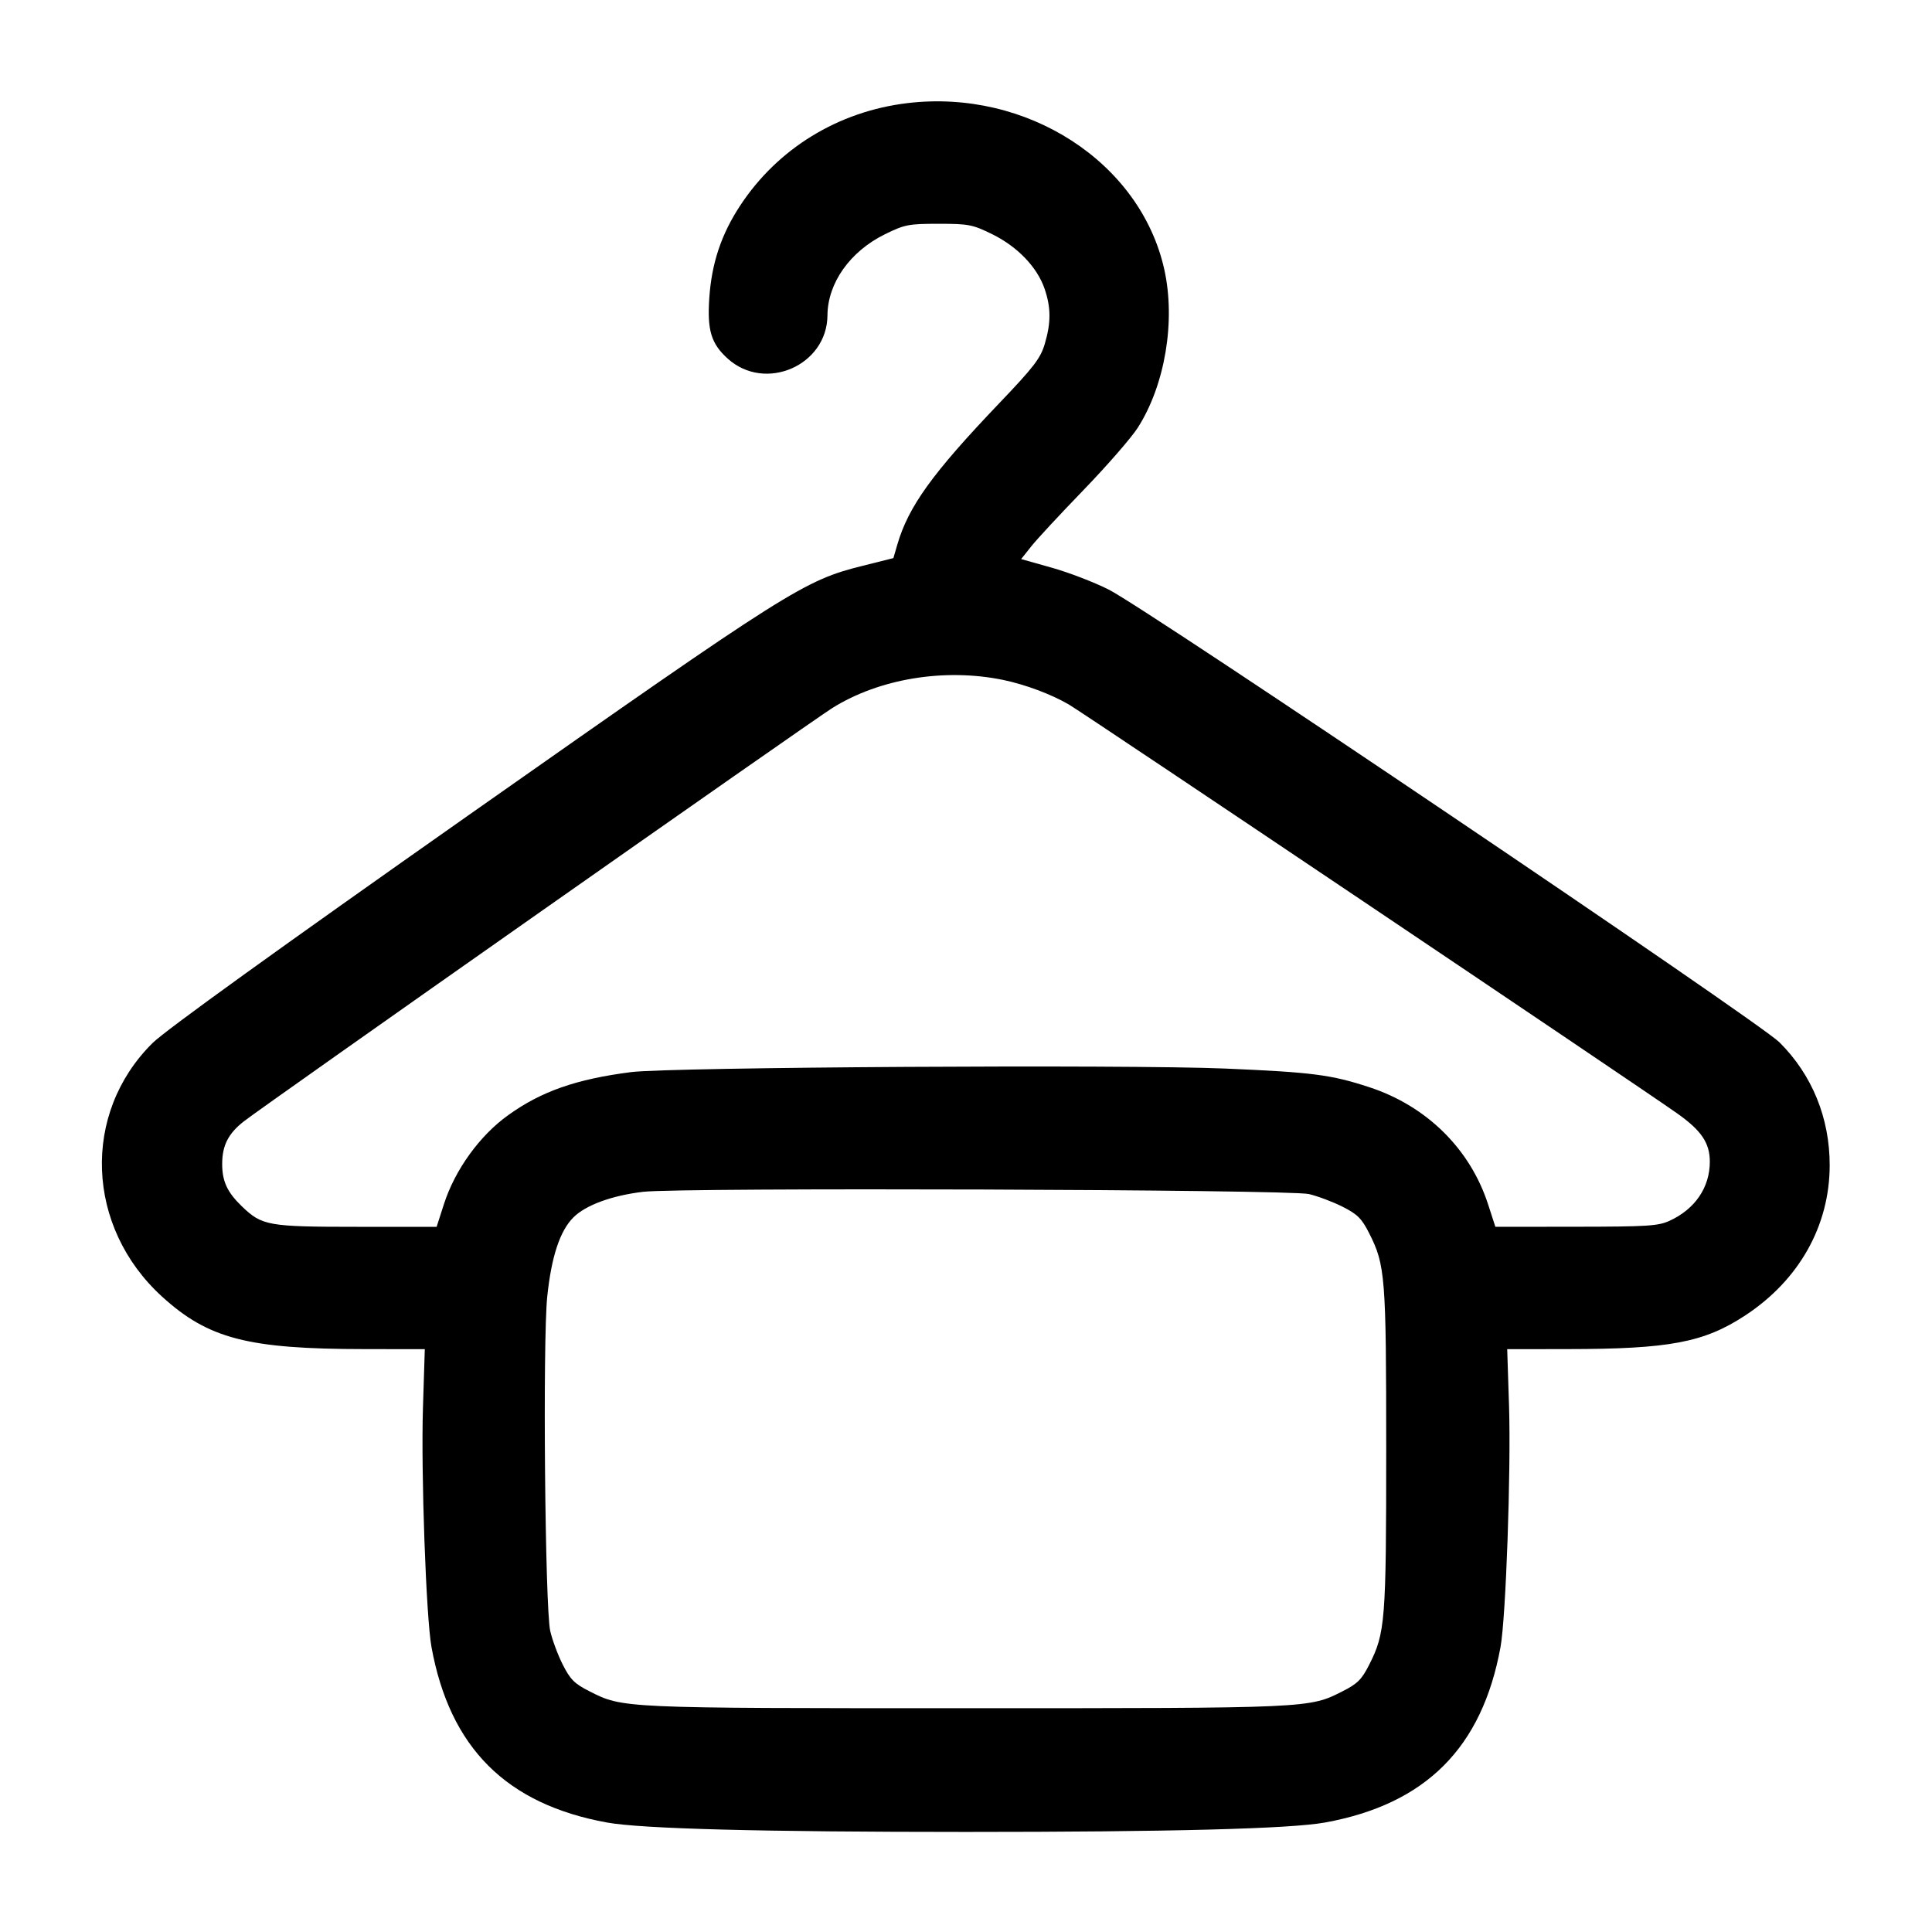 <svg width="24" height="24" viewBox="0 0 24 24" fill="none" xmlns="http://www.w3.org/2000/svg"><path d="M11.272 1.281 C 10.412 1.384,9.660 1.845,9.194 2.555 C 8.960 2.911,8.840 3.270,8.811 3.704 C 8.784 4.104,8.835 4.270,9.040 4.455 C 9.505 4.875,10.275 4.541,10.279 3.917 C 10.282 3.516,10.559 3.124,10.991 2.911 C 11.239 2.789,11.287 2.780,11.660 2.780 C 12.033 2.780,12.081 2.789,12.329 2.911 C 12.642 3.066,12.885 3.320,12.977 3.589 C 13.056 3.822,13.057 4.009,12.978 4.274 C 12.925 4.452,12.842 4.560,12.411 5.011 C 11.579 5.883,11.284 6.293,11.146 6.768 L 11.098 6.933 10.719 7.028 C 9.988 7.210,9.815 7.320,5.840 10.113 C 3.454 11.791,2.053 12.800,1.894 12.958 C 1.012 13.832,1.065 15.242,2.012 16.106 C 2.587 16.630,3.078 16.758,4.528 16.759 L 5.277 16.760 5.254 17.490 C 5.229 18.301,5.293 20.088,5.360 20.460 C 5.588 21.712,6.289 22.412,7.540 22.640 C 7.972 22.718,9.458 22.757,12.000 22.757 C 14.542 22.757,16.028 22.718,16.460 22.640 C 17.711 22.412,18.411 21.712,18.640 20.460 C 18.707 20.093,18.771 18.267,18.746 17.470 L 18.723 16.760 19.471 16.759 C 20.738 16.758,21.167 16.677,21.678 16.342 C 22.348 15.903,22.728 15.228,22.729 14.477 C 22.730 13.889,22.511 13.352,22.105 12.948 C 21.850 12.693,14.251 7.564,13.773 7.324 C 13.593 7.233,13.275 7.111,13.065 7.052 L 12.685 6.945 12.810 6.788 C 12.878 6.701,13.172 6.385,13.462 6.085 C 13.752 5.785,14.054 5.438,14.134 5.313 C 14.473 4.782,14.606 3.988,14.463 3.346 C 14.166 2.015,12.758 1.103,11.272 1.281 M12.460 8.446 C 12.734 8.503,13.054 8.622,13.275 8.750 C 13.456 8.854,20.331 13.475,20.833 13.830 C 21.135 14.043,21.240 14.198,21.240 14.431 C 21.240 14.750,21.057 15.020,20.740 15.165 C 20.599 15.230,20.464 15.238,19.578 15.239 L 18.576 15.240 18.487 14.965 C 18.264 14.273,17.722 13.738,17.008 13.505 C 16.536 13.350,16.301 13.320,15.220 13.274 C 13.984 13.222,8.333 13.256,7.840 13.318 C 7.160 13.405,6.724 13.557,6.313 13.853 C 5.960 14.105,5.652 14.532,5.515 14.957 L 5.424 15.240 4.431 15.240 C 3.333 15.240,3.255 15.226,3.007 14.988 C 2.824 14.812,2.760 14.676,2.760 14.460 C 2.760 14.230,2.835 14.082,3.029 13.930 C 3.276 13.736,10.079 8.958,10.340 8.795 C 10.924 8.430,11.734 8.297,12.460 8.446 M16.260 14.833 C 16.370 14.859,16.559 14.930,16.679 14.991 C 16.863 15.084,16.916 15.137,17.009 15.321 C 17.208 15.713,17.220 15.861,17.220 18.000 C 17.220 20.139,17.208 20.287,17.009 20.679 C 16.916 20.863,16.863 20.916,16.679 21.009 C 16.262 21.221,16.286 21.220,12.000 21.220 C 7.714 21.220,7.738 21.221,7.321 21.009 C 7.137 20.916,7.084 20.863,6.991 20.679 C 6.930 20.559,6.860 20.370,6.835 20.260 C 6.770 19.968,6.741 16.655,6.798 16.107 C 6.850 15.610,6.955 15.291,7.123 15.123 C 7.276 14.970,7.602 14.851,7.989 14.805 C 8.461 14.750,16.011 14.775,16.260 14.833 " stroke="none" fill-rule="evenodd" fill="black"></path></svg>